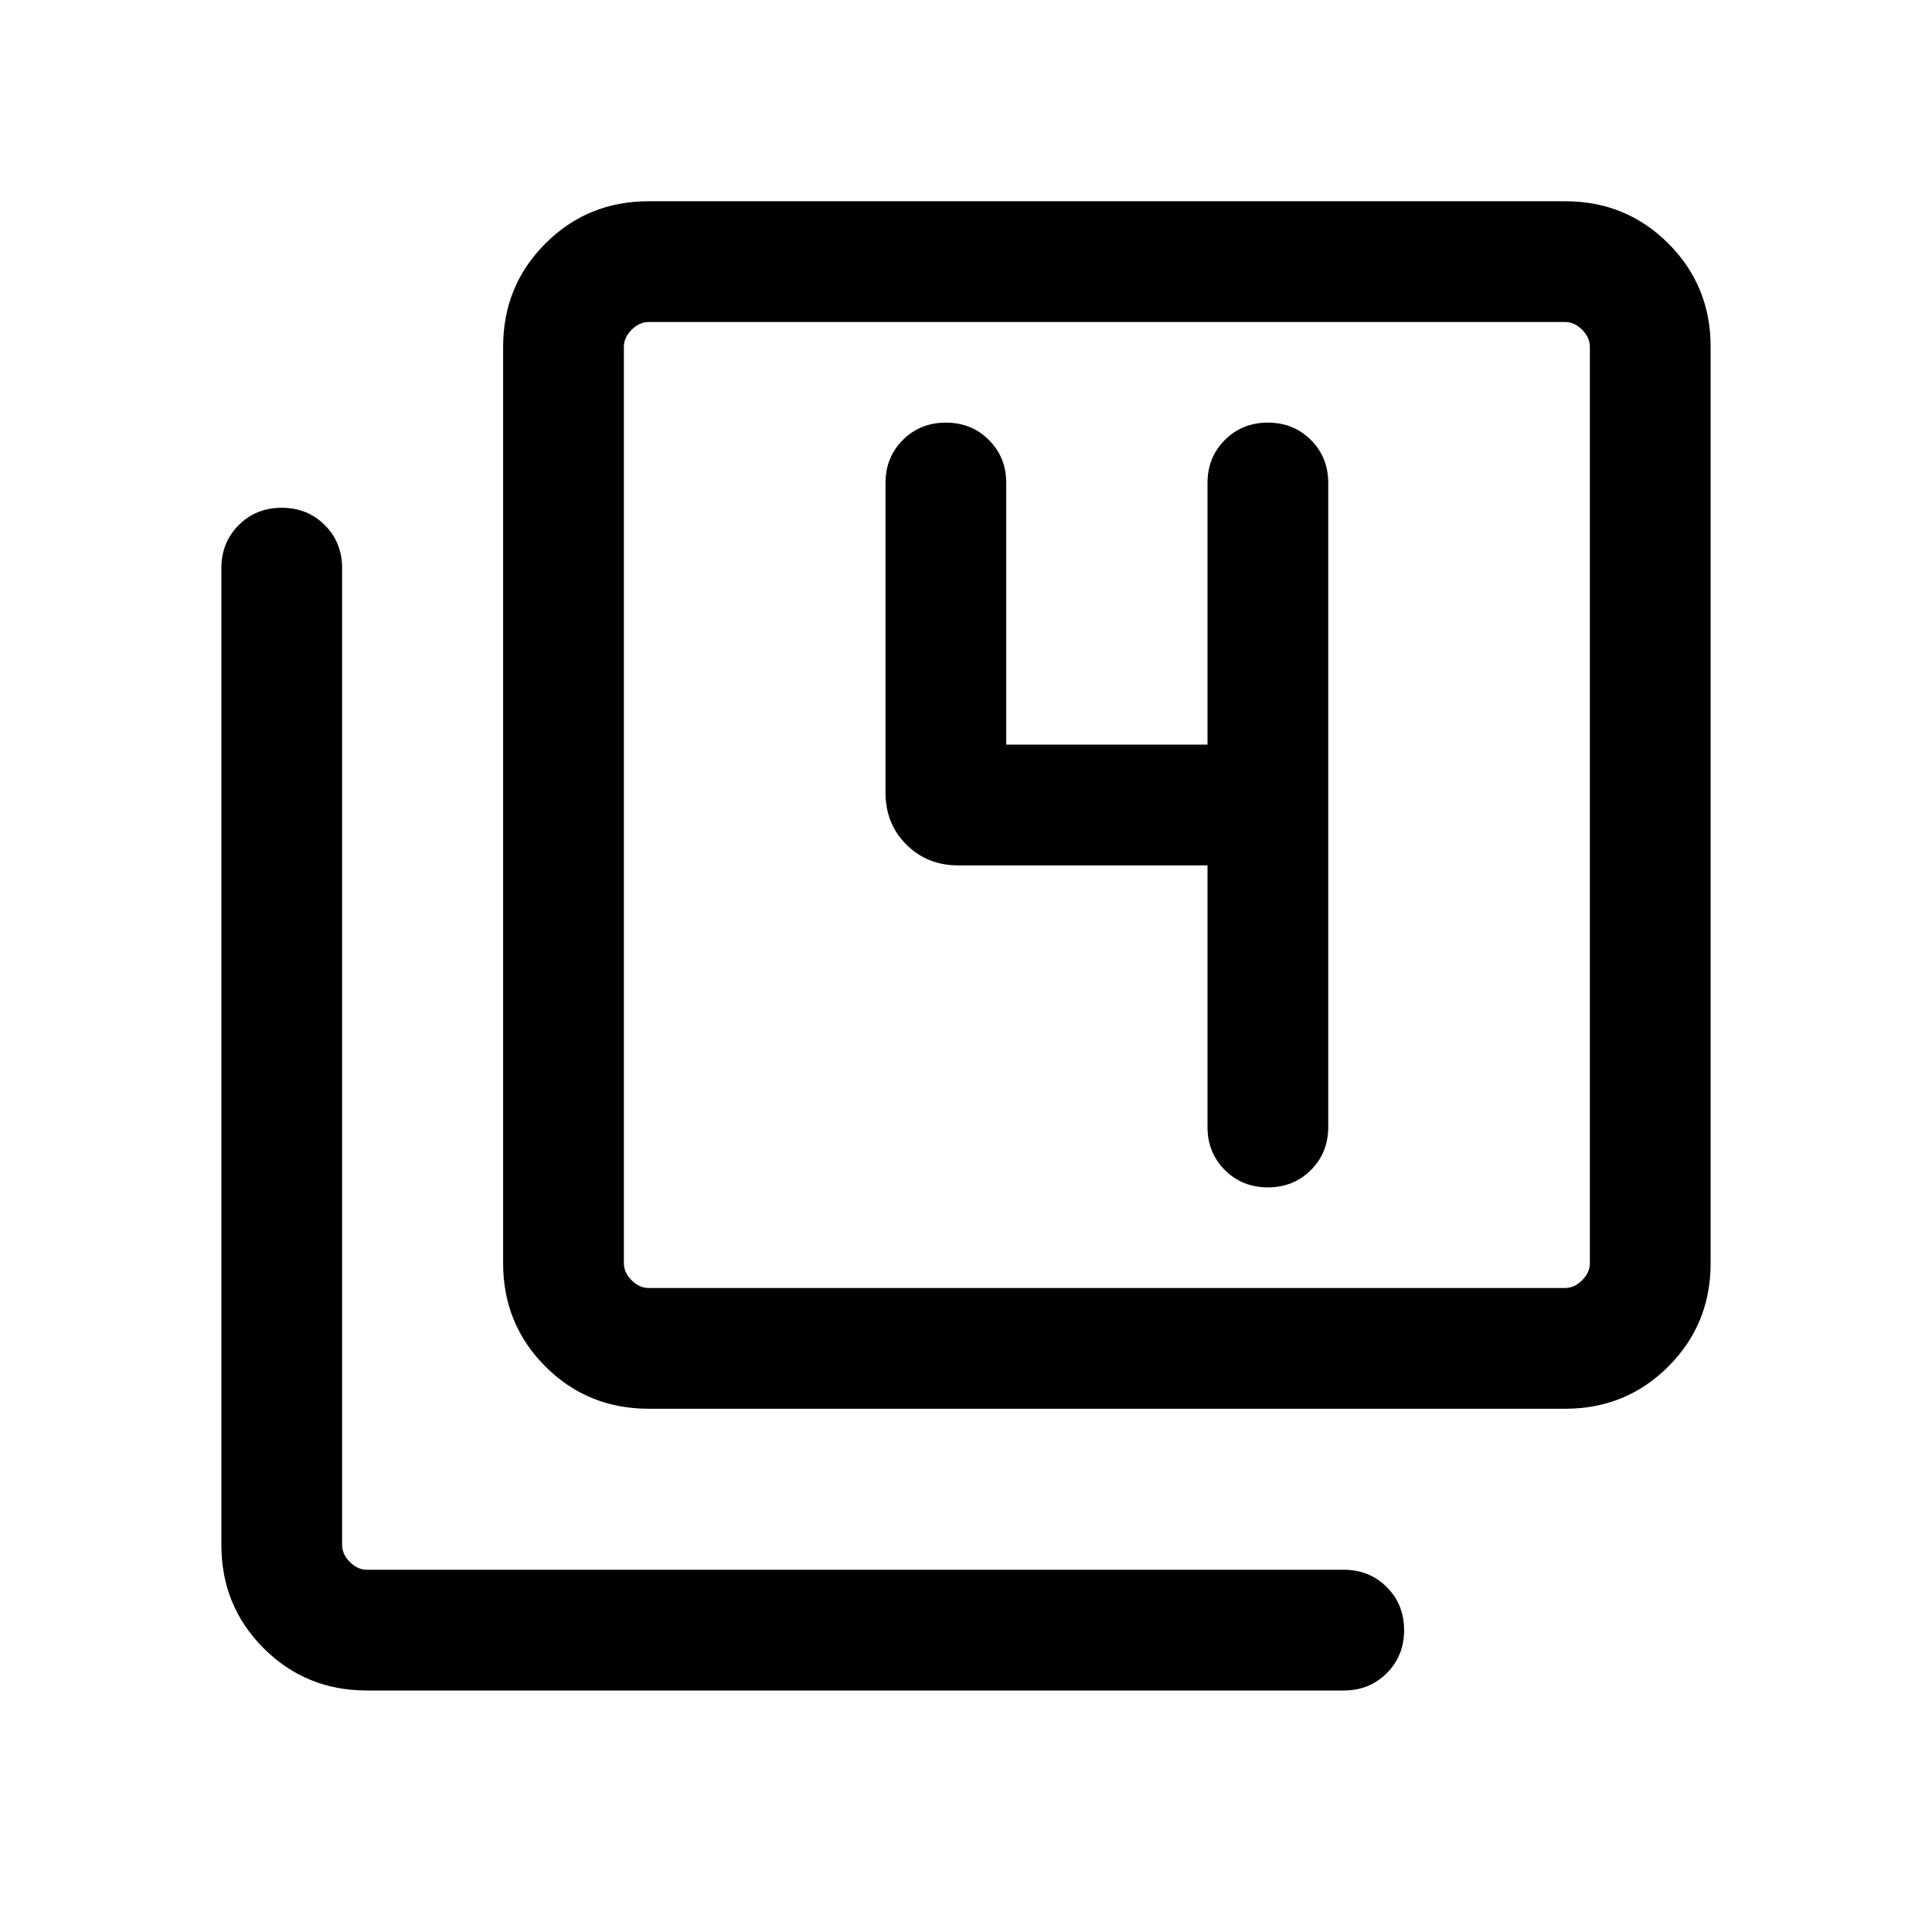 <svg xmlns="http://www.w3.org/2000/svg" height="24" viewBox="0 -960 960 960" width="24"><path d="M600-530v130q0 12.77 8.62 21.38Q617.23-370 630-370t21.38-8.62Q660-387.23 660-400v-320q0-12.77-8.62-21.38Q642.77-750 630-750t-21.38 8.62Q600-732.77 600-720v130H500v-130q0-12.77-8.62-21.38Q482.77-750 470-750t-21.38 8.62Q440-732.77 440-720v153.85q0 15.46 10.35 25.8Q460.69-530 476.15-530H600ZM322.31-260Q292-260 271-281q-21-21-21-51.31v-455.38Q250-818 271-839q21-21 51.31-21h455.38Q808-860 829-839q21 21 21 51.31v455.38Q850-302 829-281q-21 21-51.31 21H322.31Zm0-60h455.38q4.62 0 8.46-3.85 3.85-3.84 3.85-8.46v-455.38q0-4.62-3.85-8.46-3.84-3.85-8.46-3.85H322.31q-4.62 0-8.46 3.85-3.85 3.84-3.85 8.46v455.38q0 4.62 3.85 8.46 3.84 3.85 8.46 3.85Zm-140 200Q152-120 131-141q-21-21-21-51.31v-485.38q0-12.77 8.62-21.39 8.61-8.61 21.38-8.61t21.39 8.61q8.61 8.62 8.61 21.39v485.38q0 4.62 3.85 8.46 3.84 3.85 8.46 3.85h485.38q12.77 0 21.39 8.61 8.61 8.62 8.61 21.39 0 12.77-8.61 21.38-8.62 8.62-21.39 8.62H182.31ZM310-800v480-480Z"/></svg>